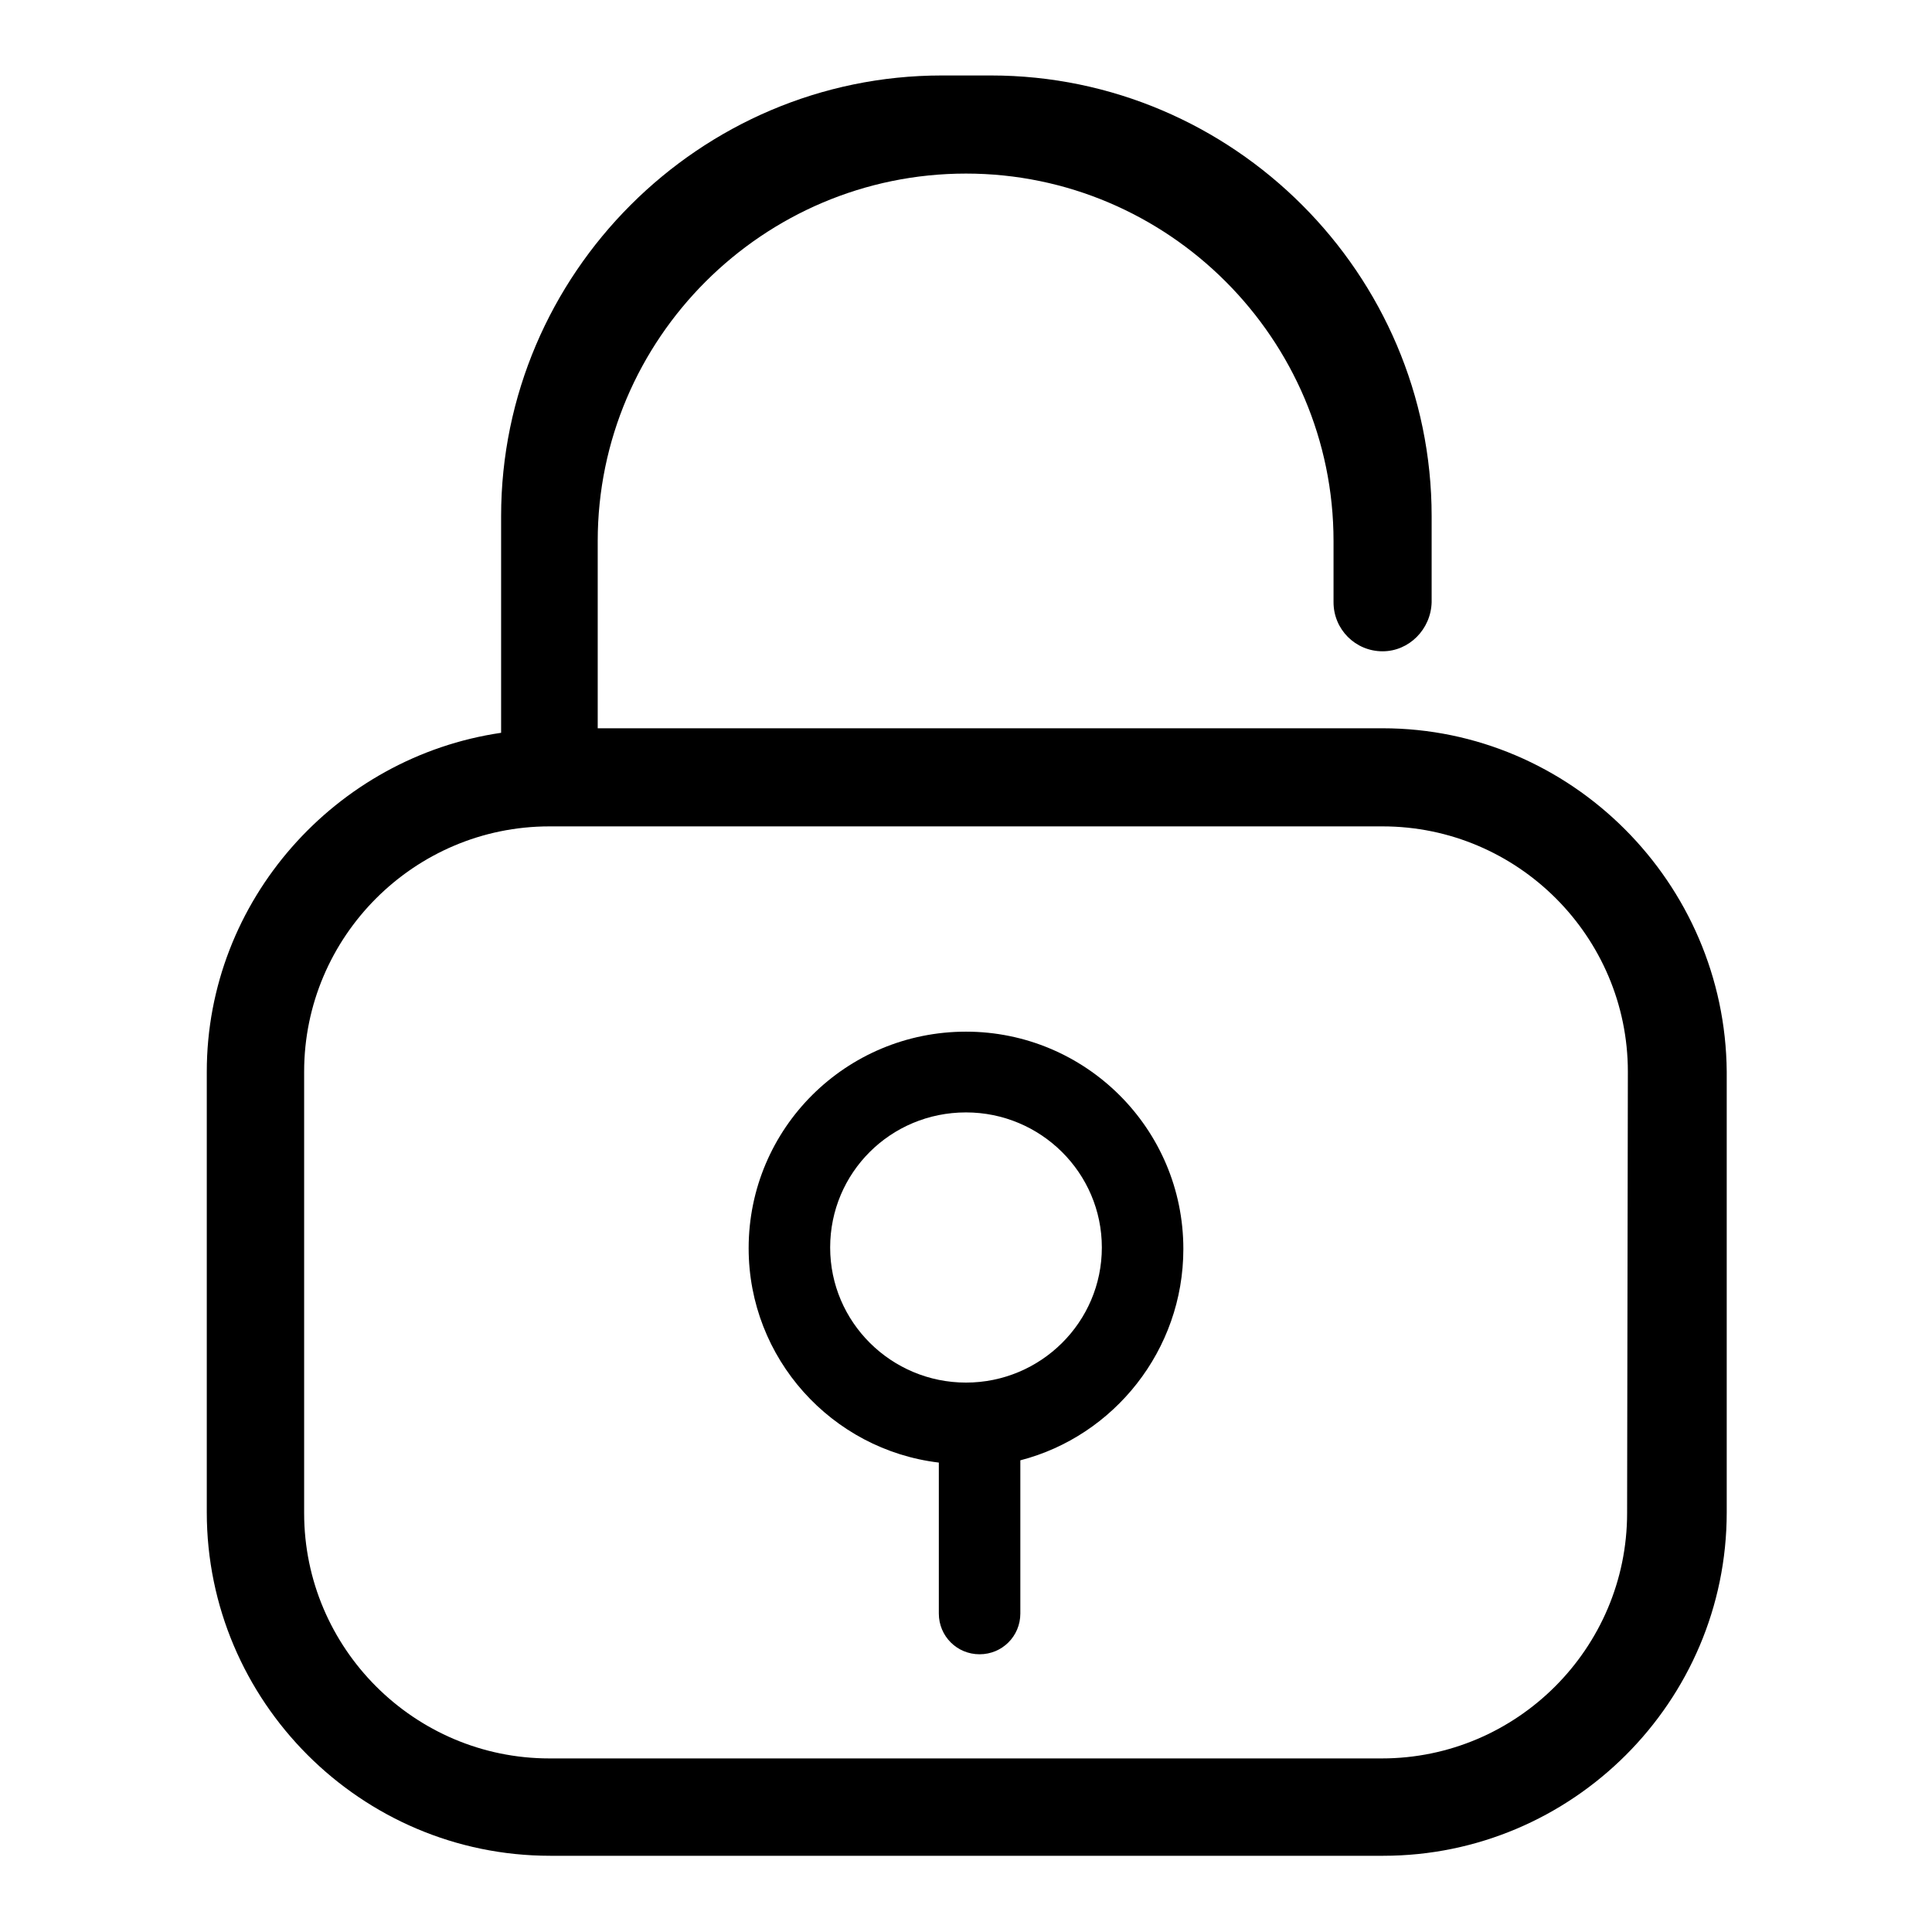 <?xml version="1.0" encoding="utf-8"?>
<!-- Svg Vector Icons : http://www.onlinewebfonts.com/icon -->
<!DOCTYPE svg PUBLIC "-//W3C//DTD SVG 1.1//EN" "http://www.w3.org/Graphics/SVG/1.1/DTD/svg11.dtd">
<svg version="1.1" xmlns="http://www.w3.org/2000/svg" xmlns:xlink="http://www.w3.org/1999/xlink" x="0px" y="0px" viewBox="0 0 256 256" enable-background="new 0 0 256 256" xml:space="preserve">
<g><g><path fill="#000000" d="M183.2,96.5H79.2v-9.7V71.7C79.2,44.9,101.1,23,128,23c26.8,0,48.7,21.9,48.7,48.7v8.1l0,0c0,3.6,2.9,6.5,6.5,6.5c3.5,0,6.4-2.9,6.5-6.5l0,0V68.4c0-32.1-26.3-58.4-58.4-58.4h-6.5c-32.1,0-58.4,26.3-58.4,58.4v26v2.7c-21.9,3.2-39,22.2-39,44.9v58.4c0,25,20.4,45.5,45.5,45.5h110.4c25,0,45.5-20.4,45.5-45.5V142C228.6,117,208.2,96.5,183.2,96.5z M215.6,200.5c0,17.9-14.6,32.5-32.5,32.5H72.8c-17.9,0-32.5-14.6-32.5-32.5V142c0-17.9,14.6-32.5,32.5-32.5h110.4c17.9,0,32.5,14.6,32.5,32.5L215.6,200.5L215.6,200.5z"/><path fill="#000000" d="M128,136.7c-15.9,0-28.8,12.8-28.8,28.7c0,14.6,11,26.7,25.2,28.4v20c0,3,2.4,5.4,5.4,5.4c3,0,5.4-2.4,5.4-5.4v-20.3c12.4-3.2,21.6-14.6,21.6-28C156.8,149.5,143.8,136.7,128,136.7z M128,183.2c-9.9,0-18-8-18-17.9c0-9.9,8-17.9,18-17.9c9.9,0,18,8,18,17.9S137.9,183.2,128,183.2z"/></g></g>
</svg>